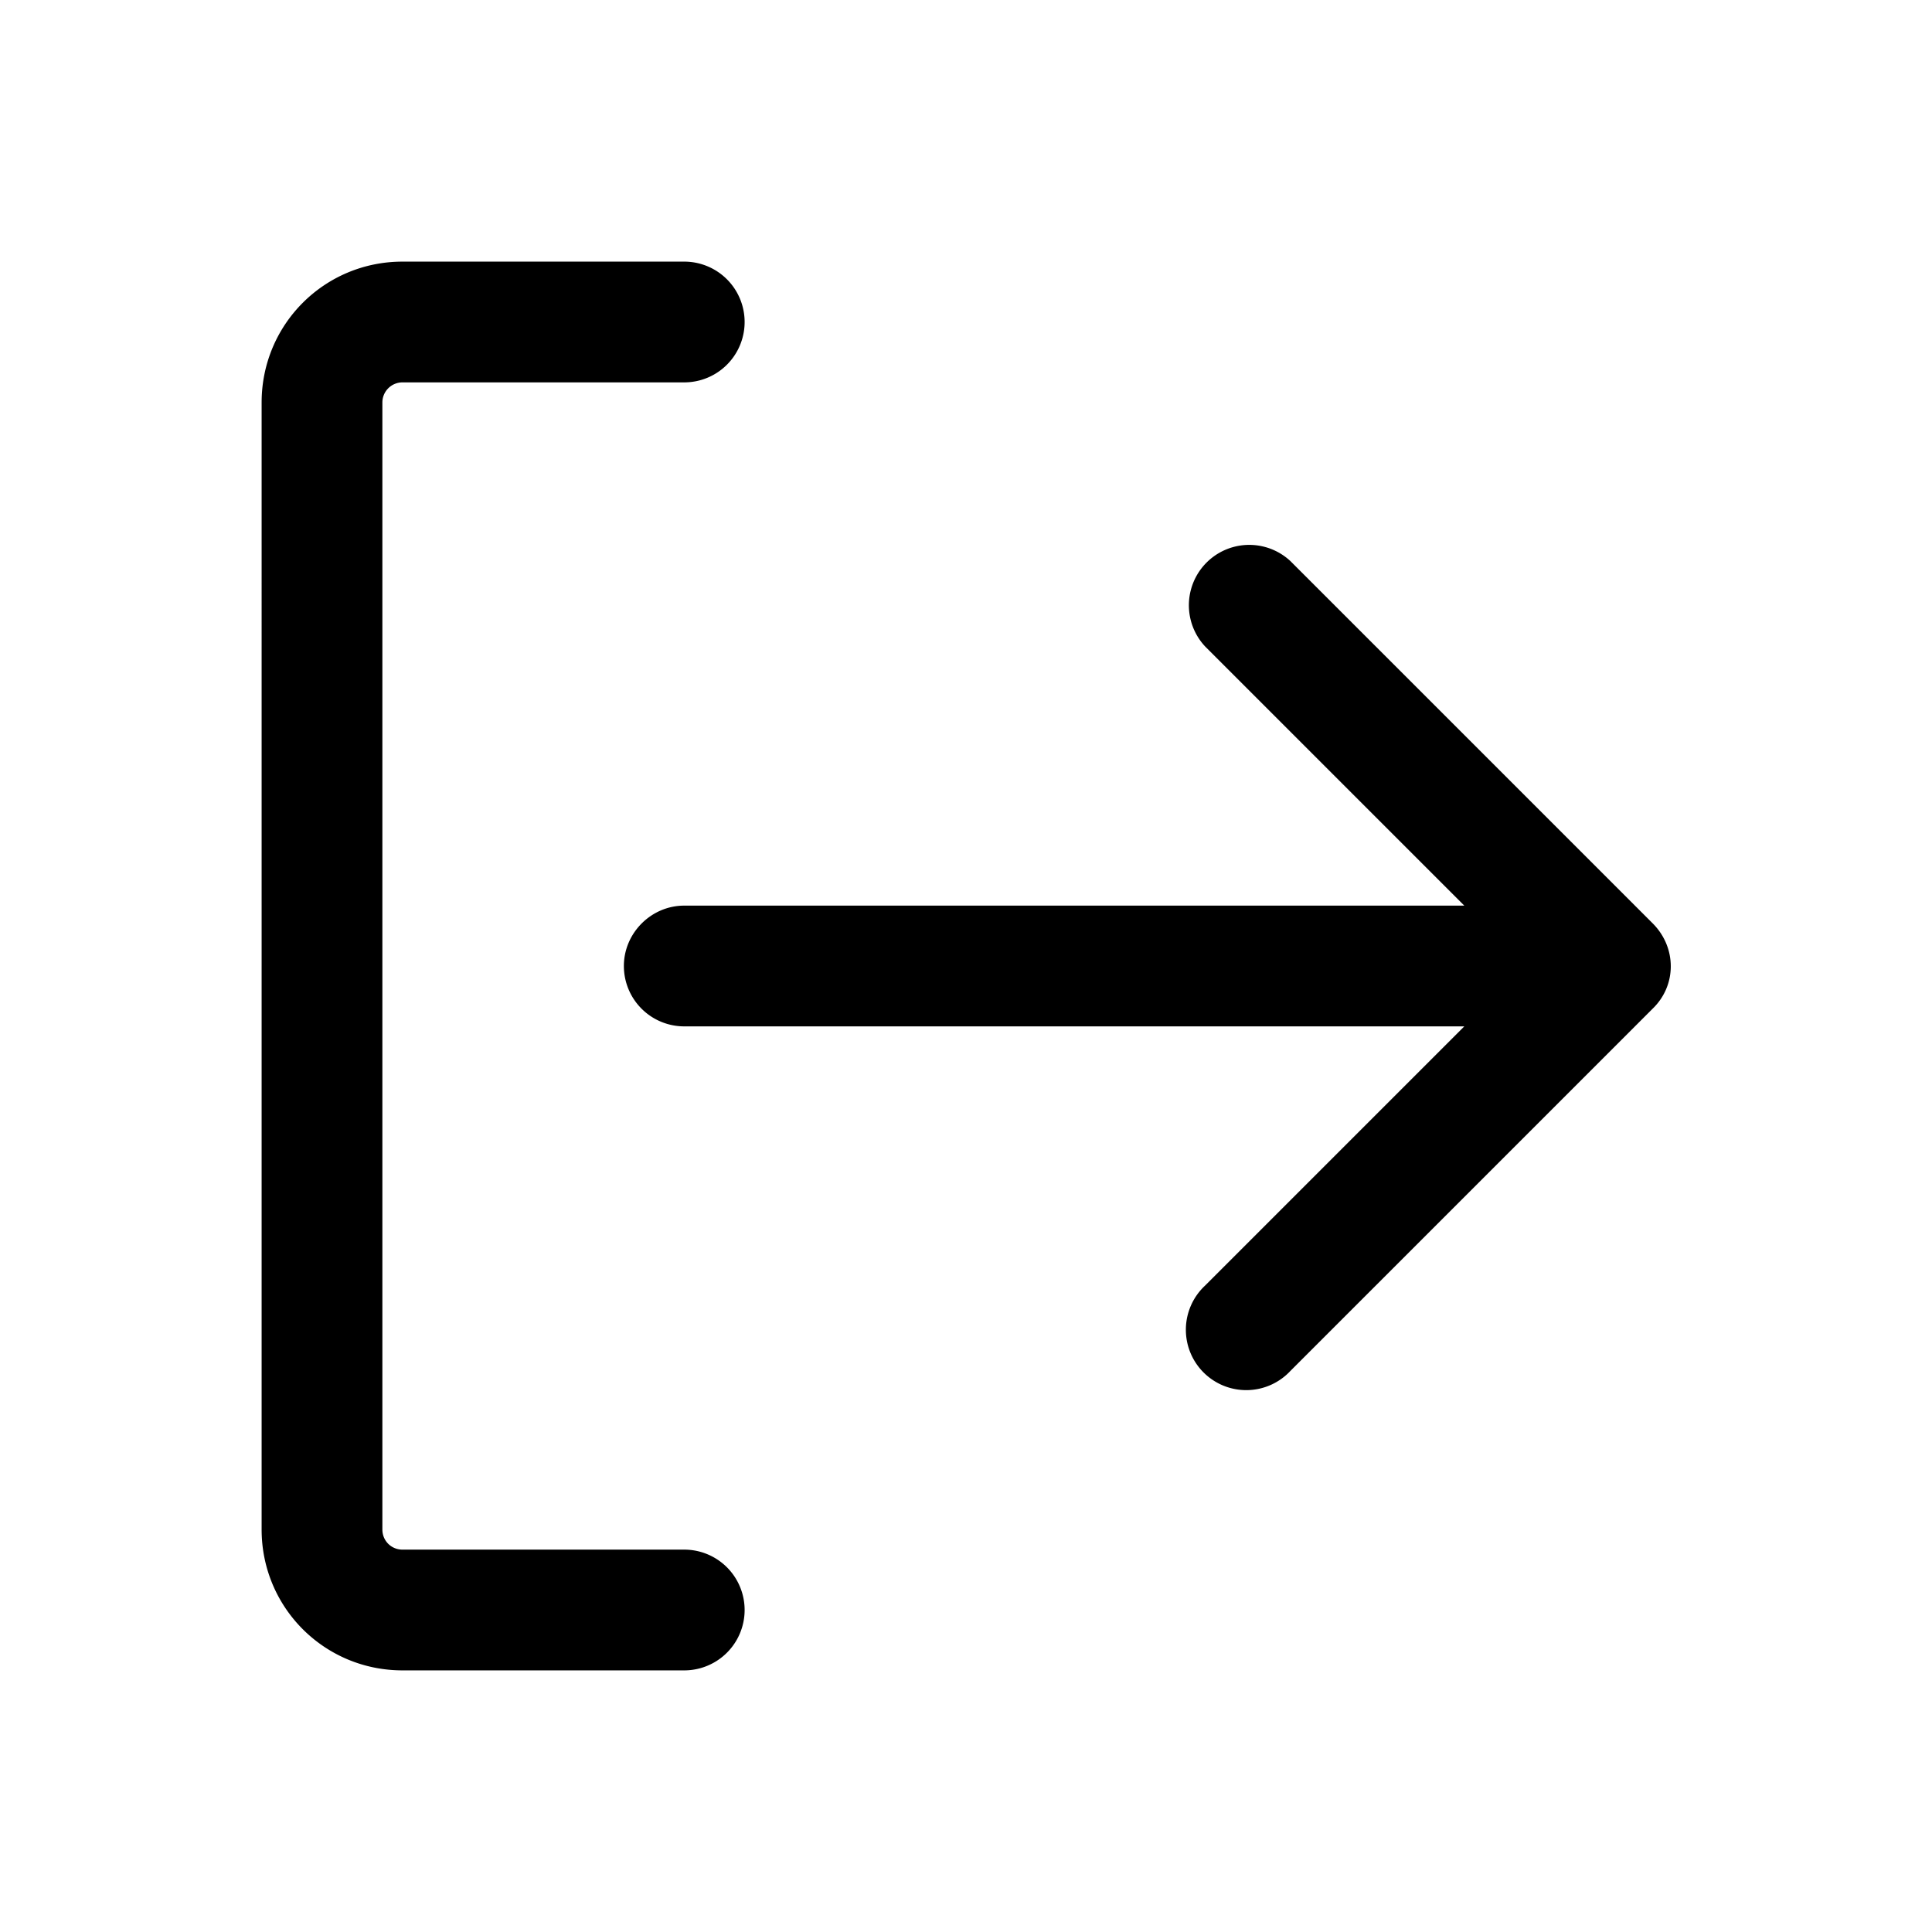 <svg xmlns="http://www.w3.org/2000/svg" width="24" height="24" fill="none" viewBox="0 0 24 24" aria-hidden="true" focusable="false"><path fill="currentColor" fill-rule="evenodd" d="M3.25 5c0-.97.78-1.75 1.75-1.75h3.5a.75.75 0 0 1 0 1.5H5a.25.25 0 0 0-.25.25v14c0 .14.11.25.25.25h3.5a.75.75 0 0 1 0 1.5H5c-.97 0-1.75-.78-1.75-1.75V5Zm4.5 7c0-.41.34-.75.75-.75h9.69l-3.22-3.22a.75.75 0 0 1 1.06-1.06l4.5 4.5c.3.3.3.77 0 1.06l-4.5 4.5a.75.75 0 1 1-1.06-1.06l3.22-3.22H8.5a.75.75 0 0 1-.75-.75Z" clip-rule="evenodd"/></svg>
